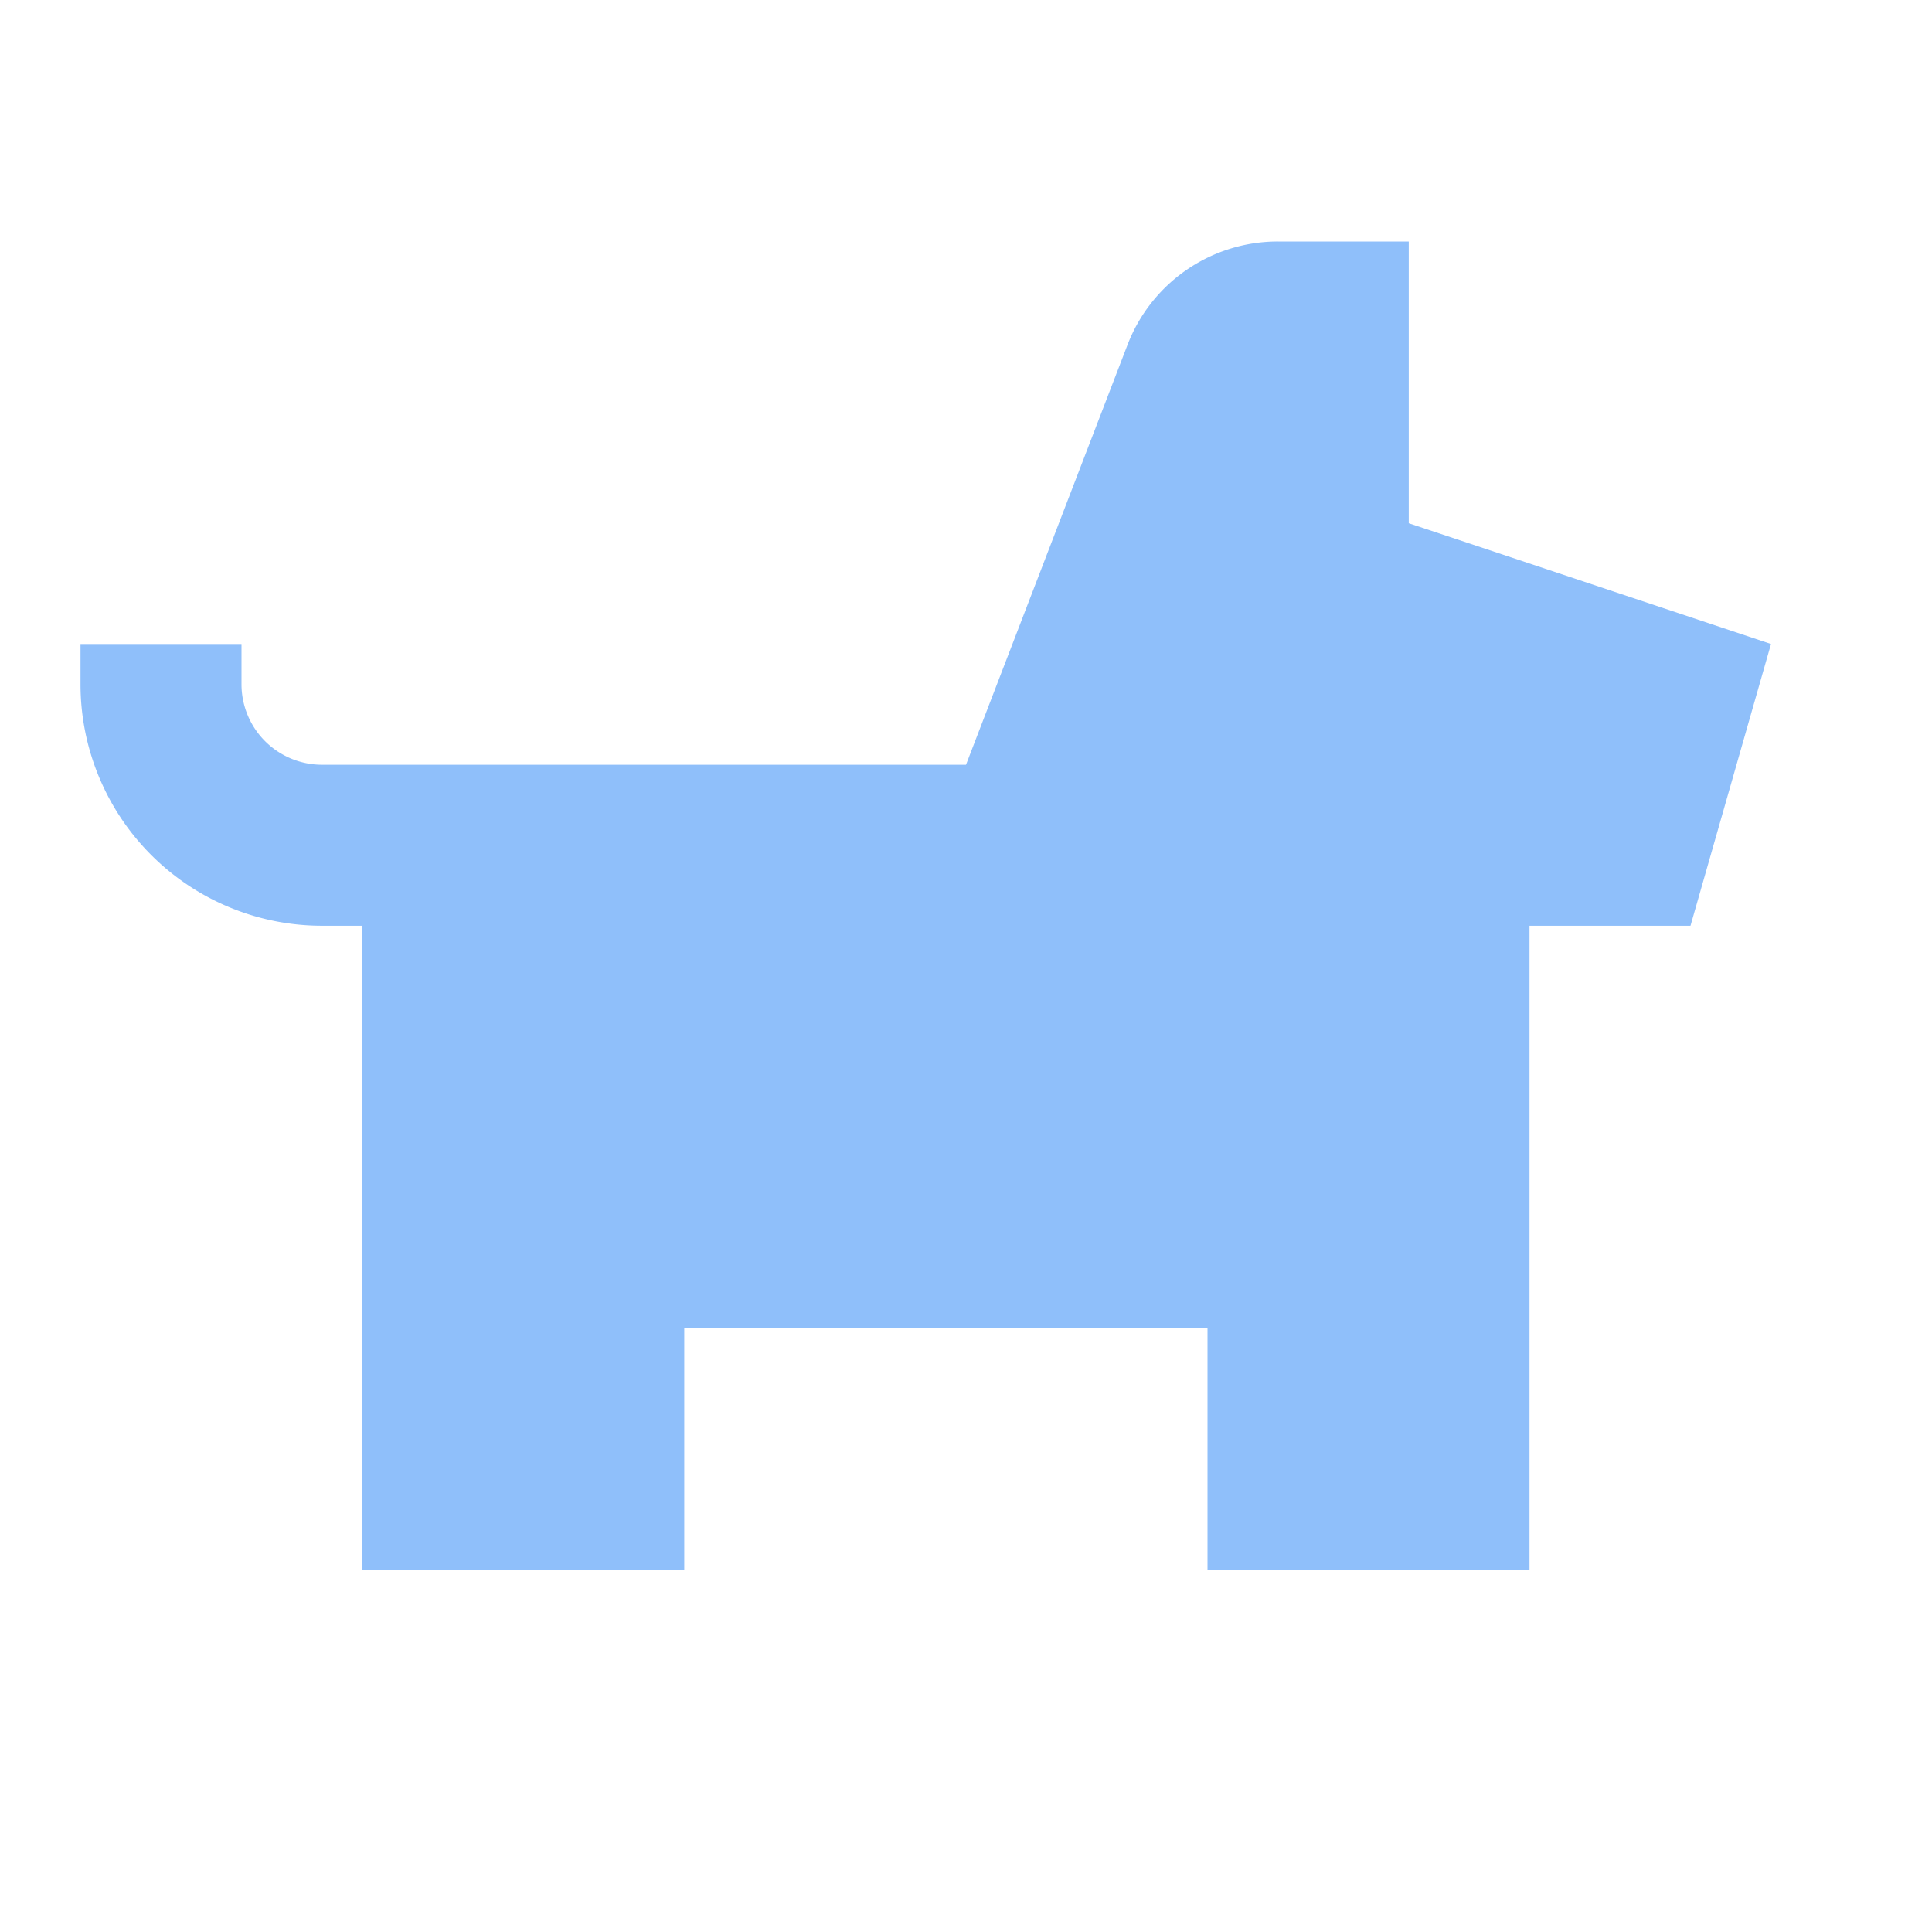 <svg xmlns="http://www.w3.org/2000/svg" fill="none" viewBox="0 0 24 24" id="Pets-Allowed--Streamline-Sharp">
  <desc>
    Pets Allowed Streamline Icon: https://streamlinehq.com
  </desc>
  <g id="pets-allowed--travel-wayfinder-pets-allowed">
    <path id="Union" fill="#8fbffa" fill-rule="evenodd" d="M4.5 19.5v-8H4a3 3 0 0 1 -3 -3V8h2v0.5a1 1 0 0 0 1 1h8l2.007 -5.218A2 2 0 0 1 15.874 3H17.5v3.5L22 8l-1 3.5h-2v8h-4v-3H8.5v3h-4Z" clip-rule="evenodd" stroke-width="1"></path>
  </g>
</svg>